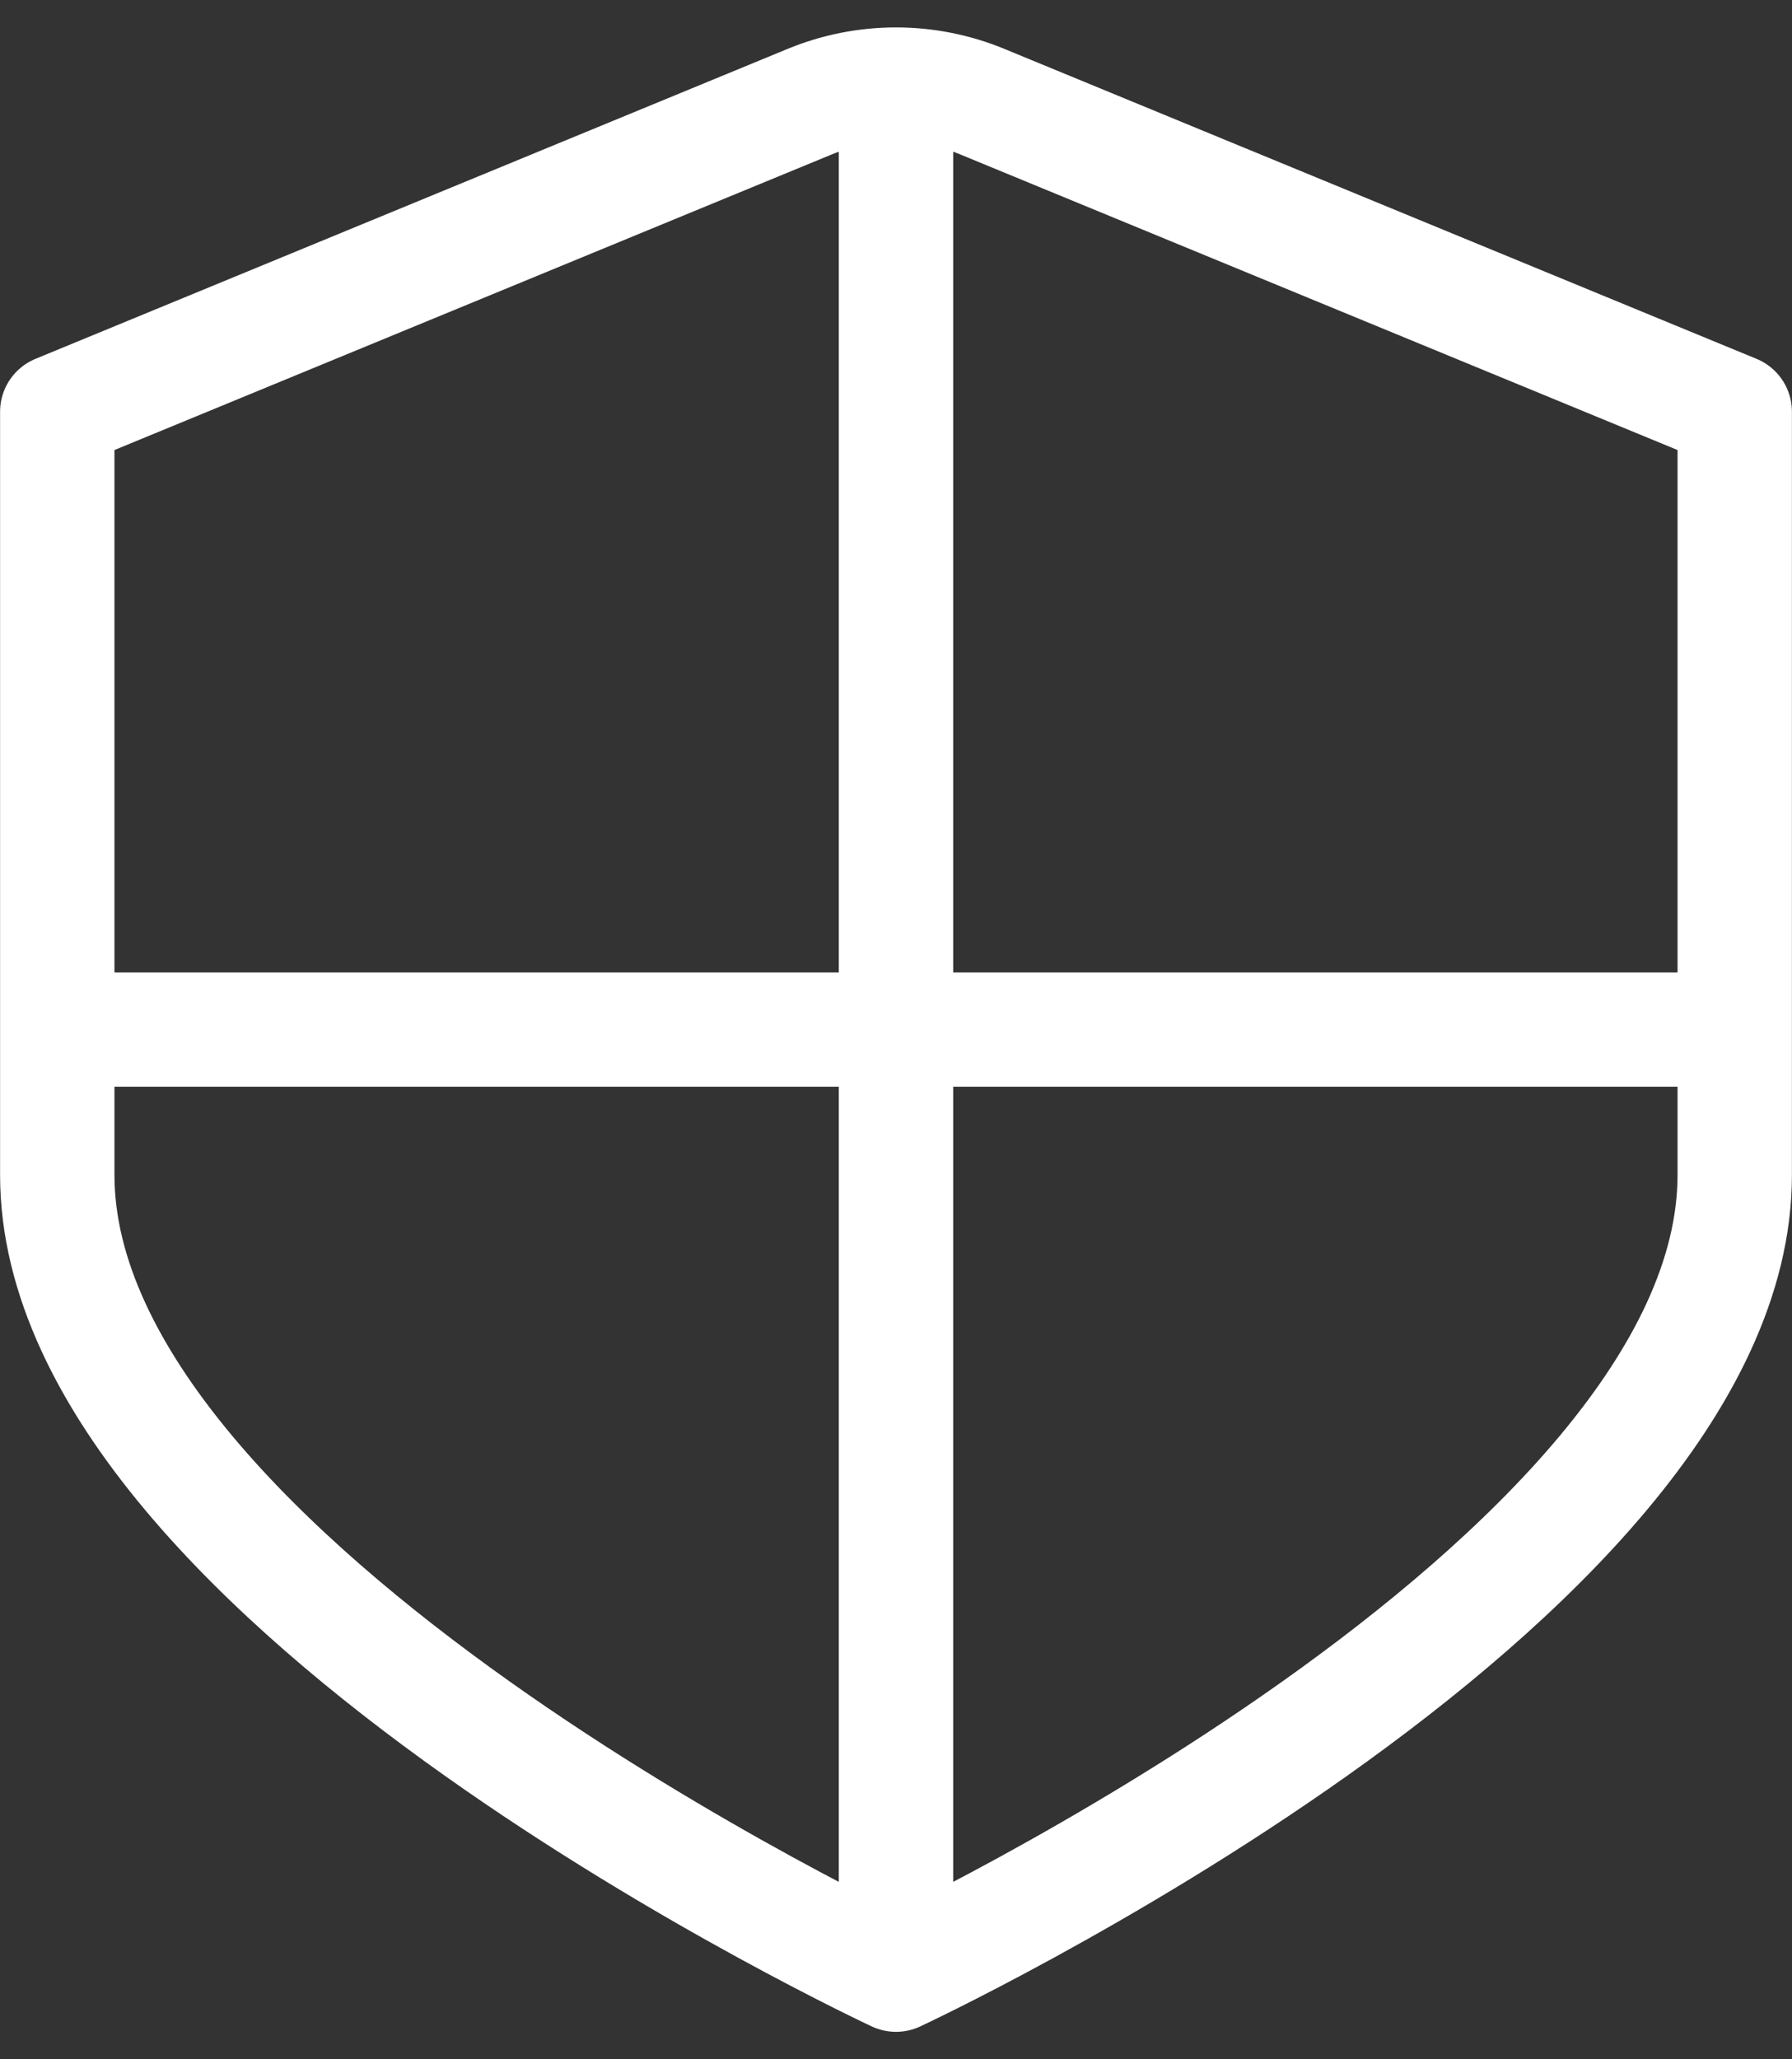 <svg width="47" height="54" viewBox="0 0 47 54" fill="none" xmlns="http://www.w3.org/2000/svg">
<rect x="0" y="0" width="47" height="54" fill="#333333" stroke="none"/>
<path d="M23.5 51.781C23.5 51.781 1.502 41.538 1.502 30.812V10.797L21.212 2.676C21.937 2.374 22.715 2.219 23.5 2.219M23.5 51.781C23.5 51.781 45.498 41.538 45.498 30.812V10.797L25.788 2.676C25.063 2.374 24.285 2.219 23.5 2.219M23.5 51.781V2.219M1.502 27H45.498" stroke="white" stroke-width="3" stroke-linecap="round" stroke-linejoin="round"/>
</svg>
